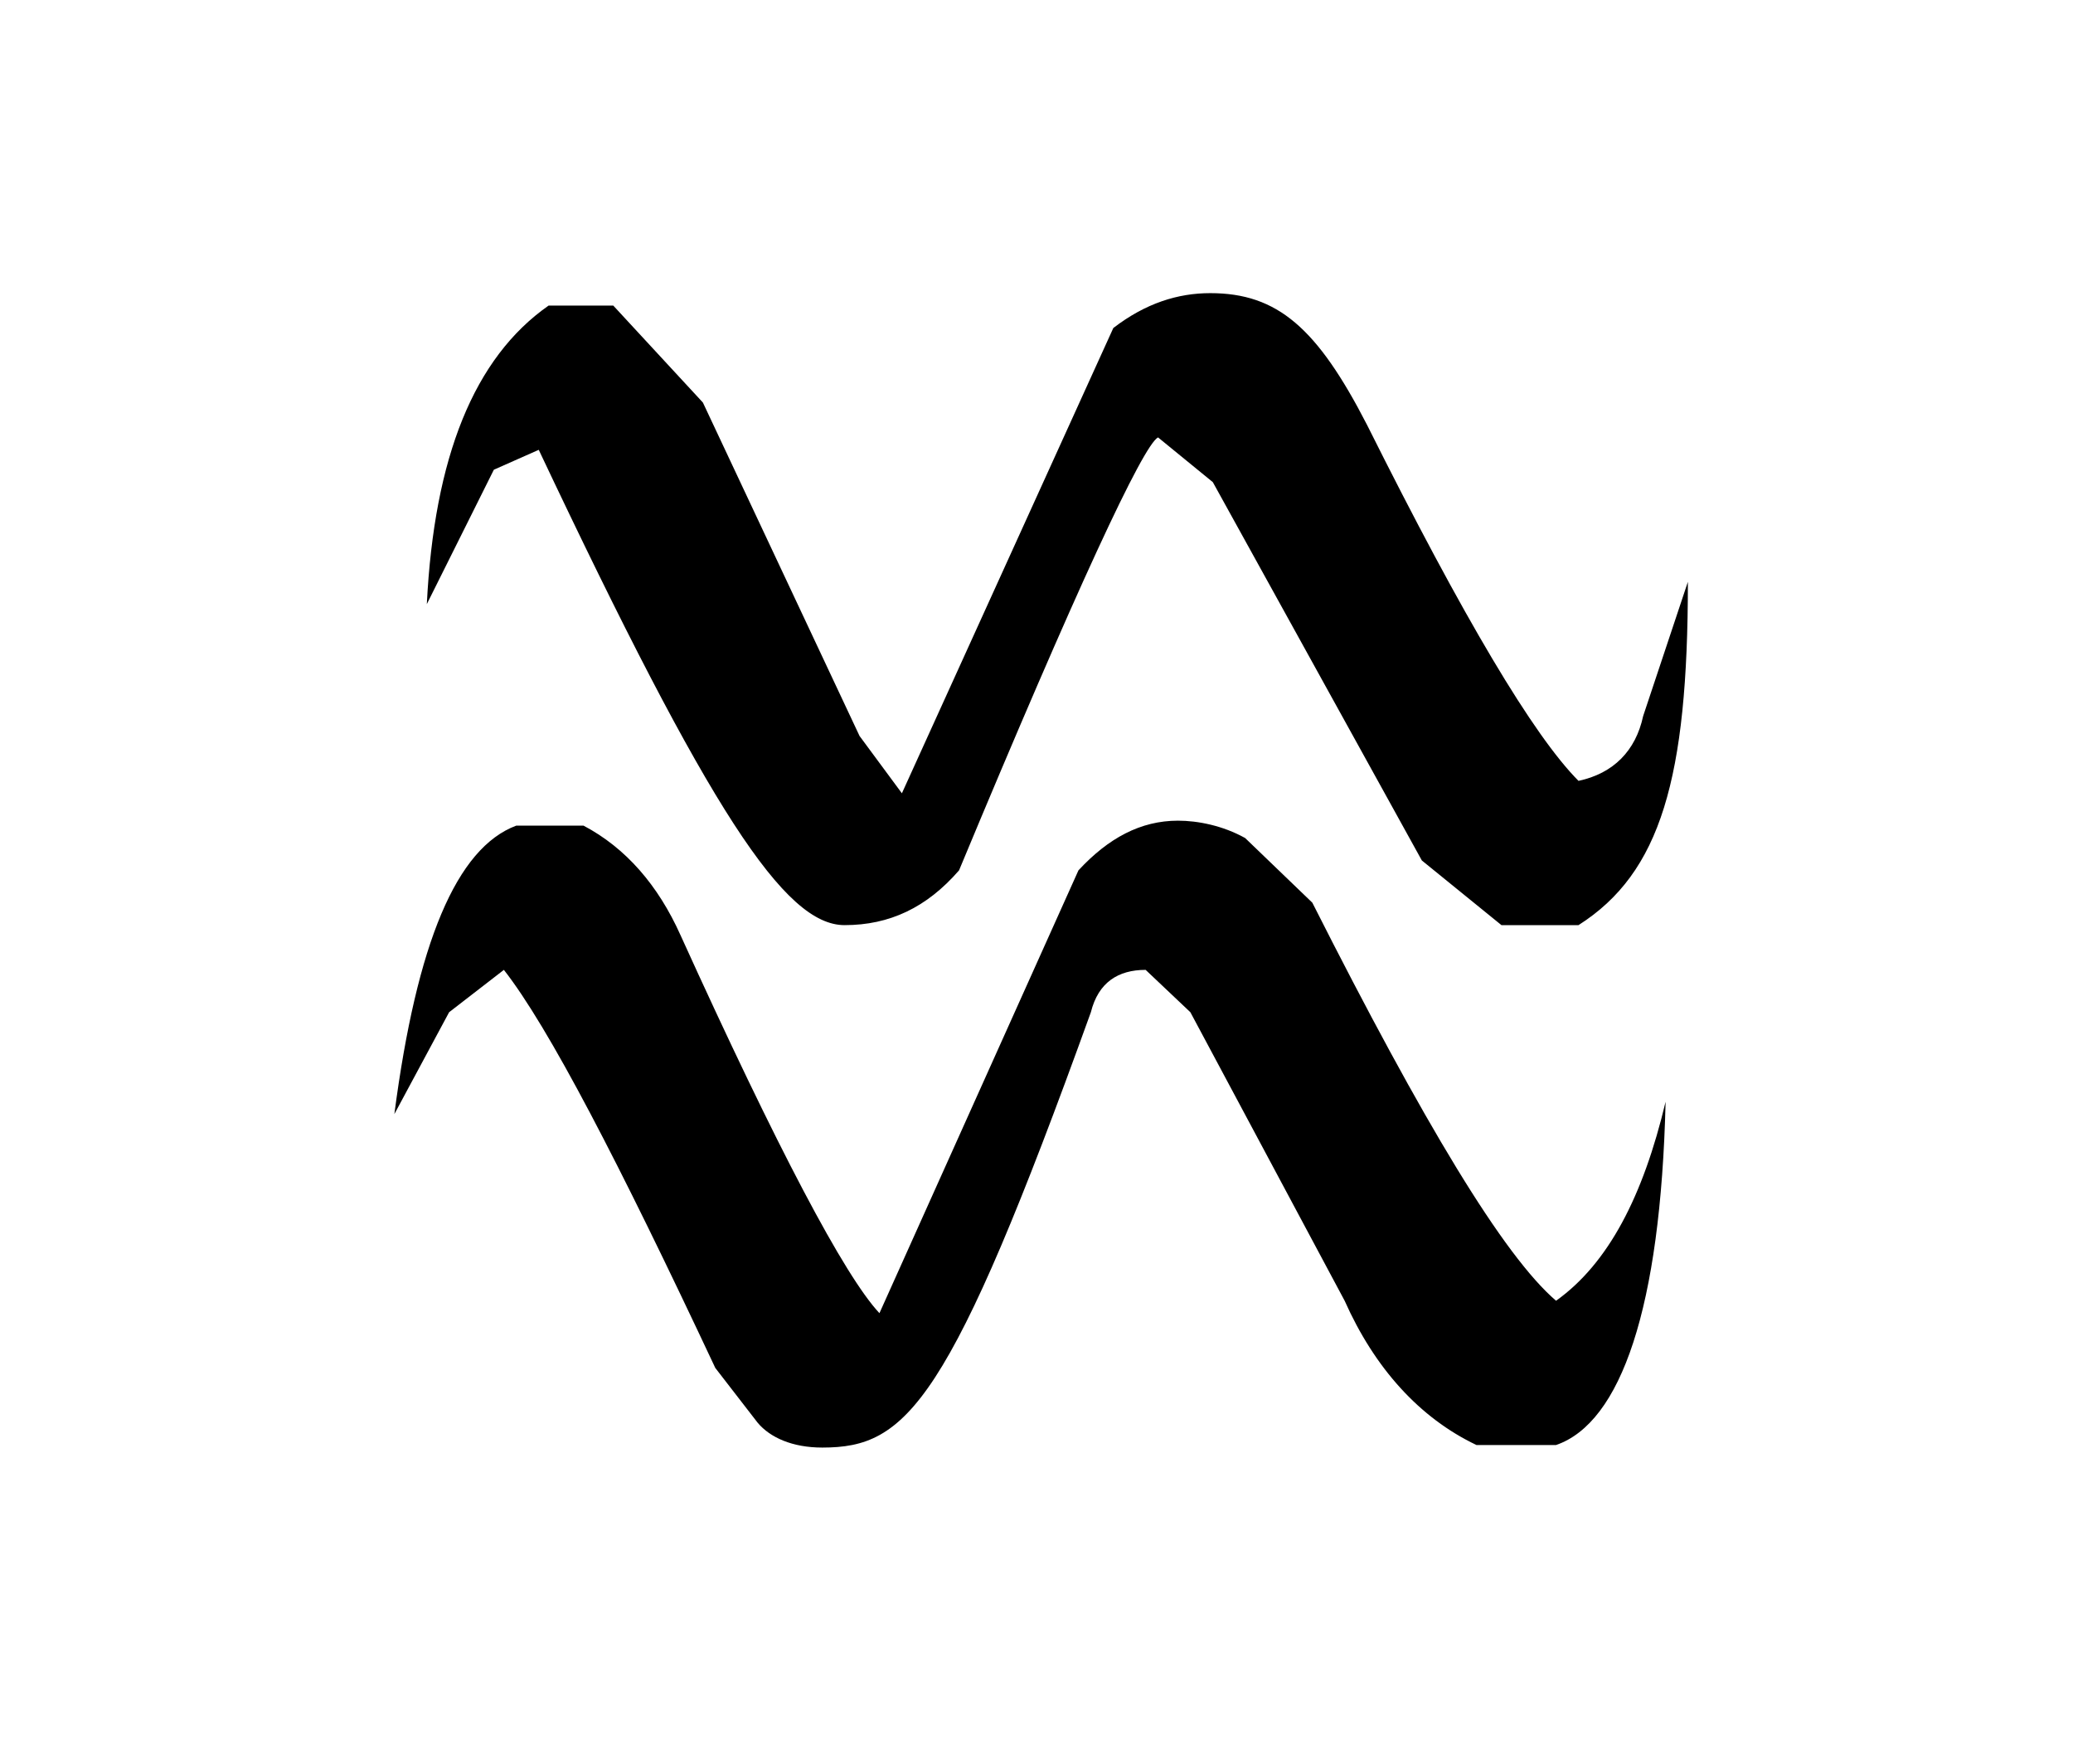 <?xml version="1.0" encoding="UTF-8"?>
<svg xmlns="http://www.w3.org/2000/svg" xmlns:xlink="http://www.w3.org/1999/xlink" width="13.021pt" height="11.078pt" viewBox="0 0 13.021 11.078" version="1.1">
<defs>
<g>
<symbol overflow="visible" id="glyph0-0">
<path style="stroke:none;" d=""/>
</symbol>
<symbol overflow="visible" id="glyph0-1">
<path style="stroke:none;" d="M 0.688 -5.172 L 1.109 -6.016 L 1.391 -6.141 C 2.469 -3.859 2.938 -3.156 3.312 -3.156 C 3.594 -3.156 3.828 -3.266 4.031 -3.5 C 4.766 -5.266 5.188 -6.172 5.281 -6.219 L 5.625 -5.938 L 6.938 -3.562 L 7.438 -3.156 L 7.922 -3.156 C 8.438 -3.484 8.609 -4.078 8.609 -5.312 L 8.328 -4.469 C 8.281 -4.25 8.141 -4.109 7.922 -4.062 C 7.641 -4.344 7.203 -5.078 6.594 -6.297 C 6.281 -6.906 6.031 -7.125 5.609 -7.125 C 5.406 -7.125 5.203 -7.062 5 -6.906 L 3.672 -3.984 L 3.406 -4.344 L 2.422 -6.438 L 1.859 -7.047 L 1.453 -7.047 C 0.984 -6.719 0.734 -6.094 0.688 -5.172 Z M 0.484 -1.969 L 0.828 -2.609 L 1.172 -2.875 C 1.453 -2.516 1.891 -1.672 2.5 -0.375 L 2.766 -0.031 C 2.844 0.062 2.984 0.125 3.172 0.125 C 3.703 0.125 3.969 -0.141 4.859 -2.609 C 4.906 -2.797 5.031 -2.875 5.203 -2.875 L 5.484 -2.609 L 6.453 -0.797 C 6.641 -0.375 6.922 -0.062 7.281 0.109 L 7.781 0.109 C 8.188 -0.031 8.438 -0.75 8.469 -2.047 C 8.328 -1.453 8.109 -1.031 7.781 -0.797 C 7.453 -1.078 6.953 -1.906 6.25 -3.297 L 5.828 -3.703 C 5.688 -3.781 5.531 -3.812 5.406 -3.812 C 5.172 -3.812 4.969 -3.703 4.781 -3.5 L 3.531 -0.719 C 3.312 -0.953 2.891 -1.75 2.281 -3.094 C 2.141 -3.406 1.938 -3.641 1.672 -3.781 L 1.25 -3.781 C 0.875 -3.641 0.625 -3.047 0.484 -1.969 Z "/>
</symbol>
</g>
</defs>
<g id="surface1">
<g style="fill:rgb(0%,0%,0%);fill-opacity:1;">
  <use xlink:href="#glyph0-1" x="1.993" y="8.966"/>
</g>
</g>
</svg>
